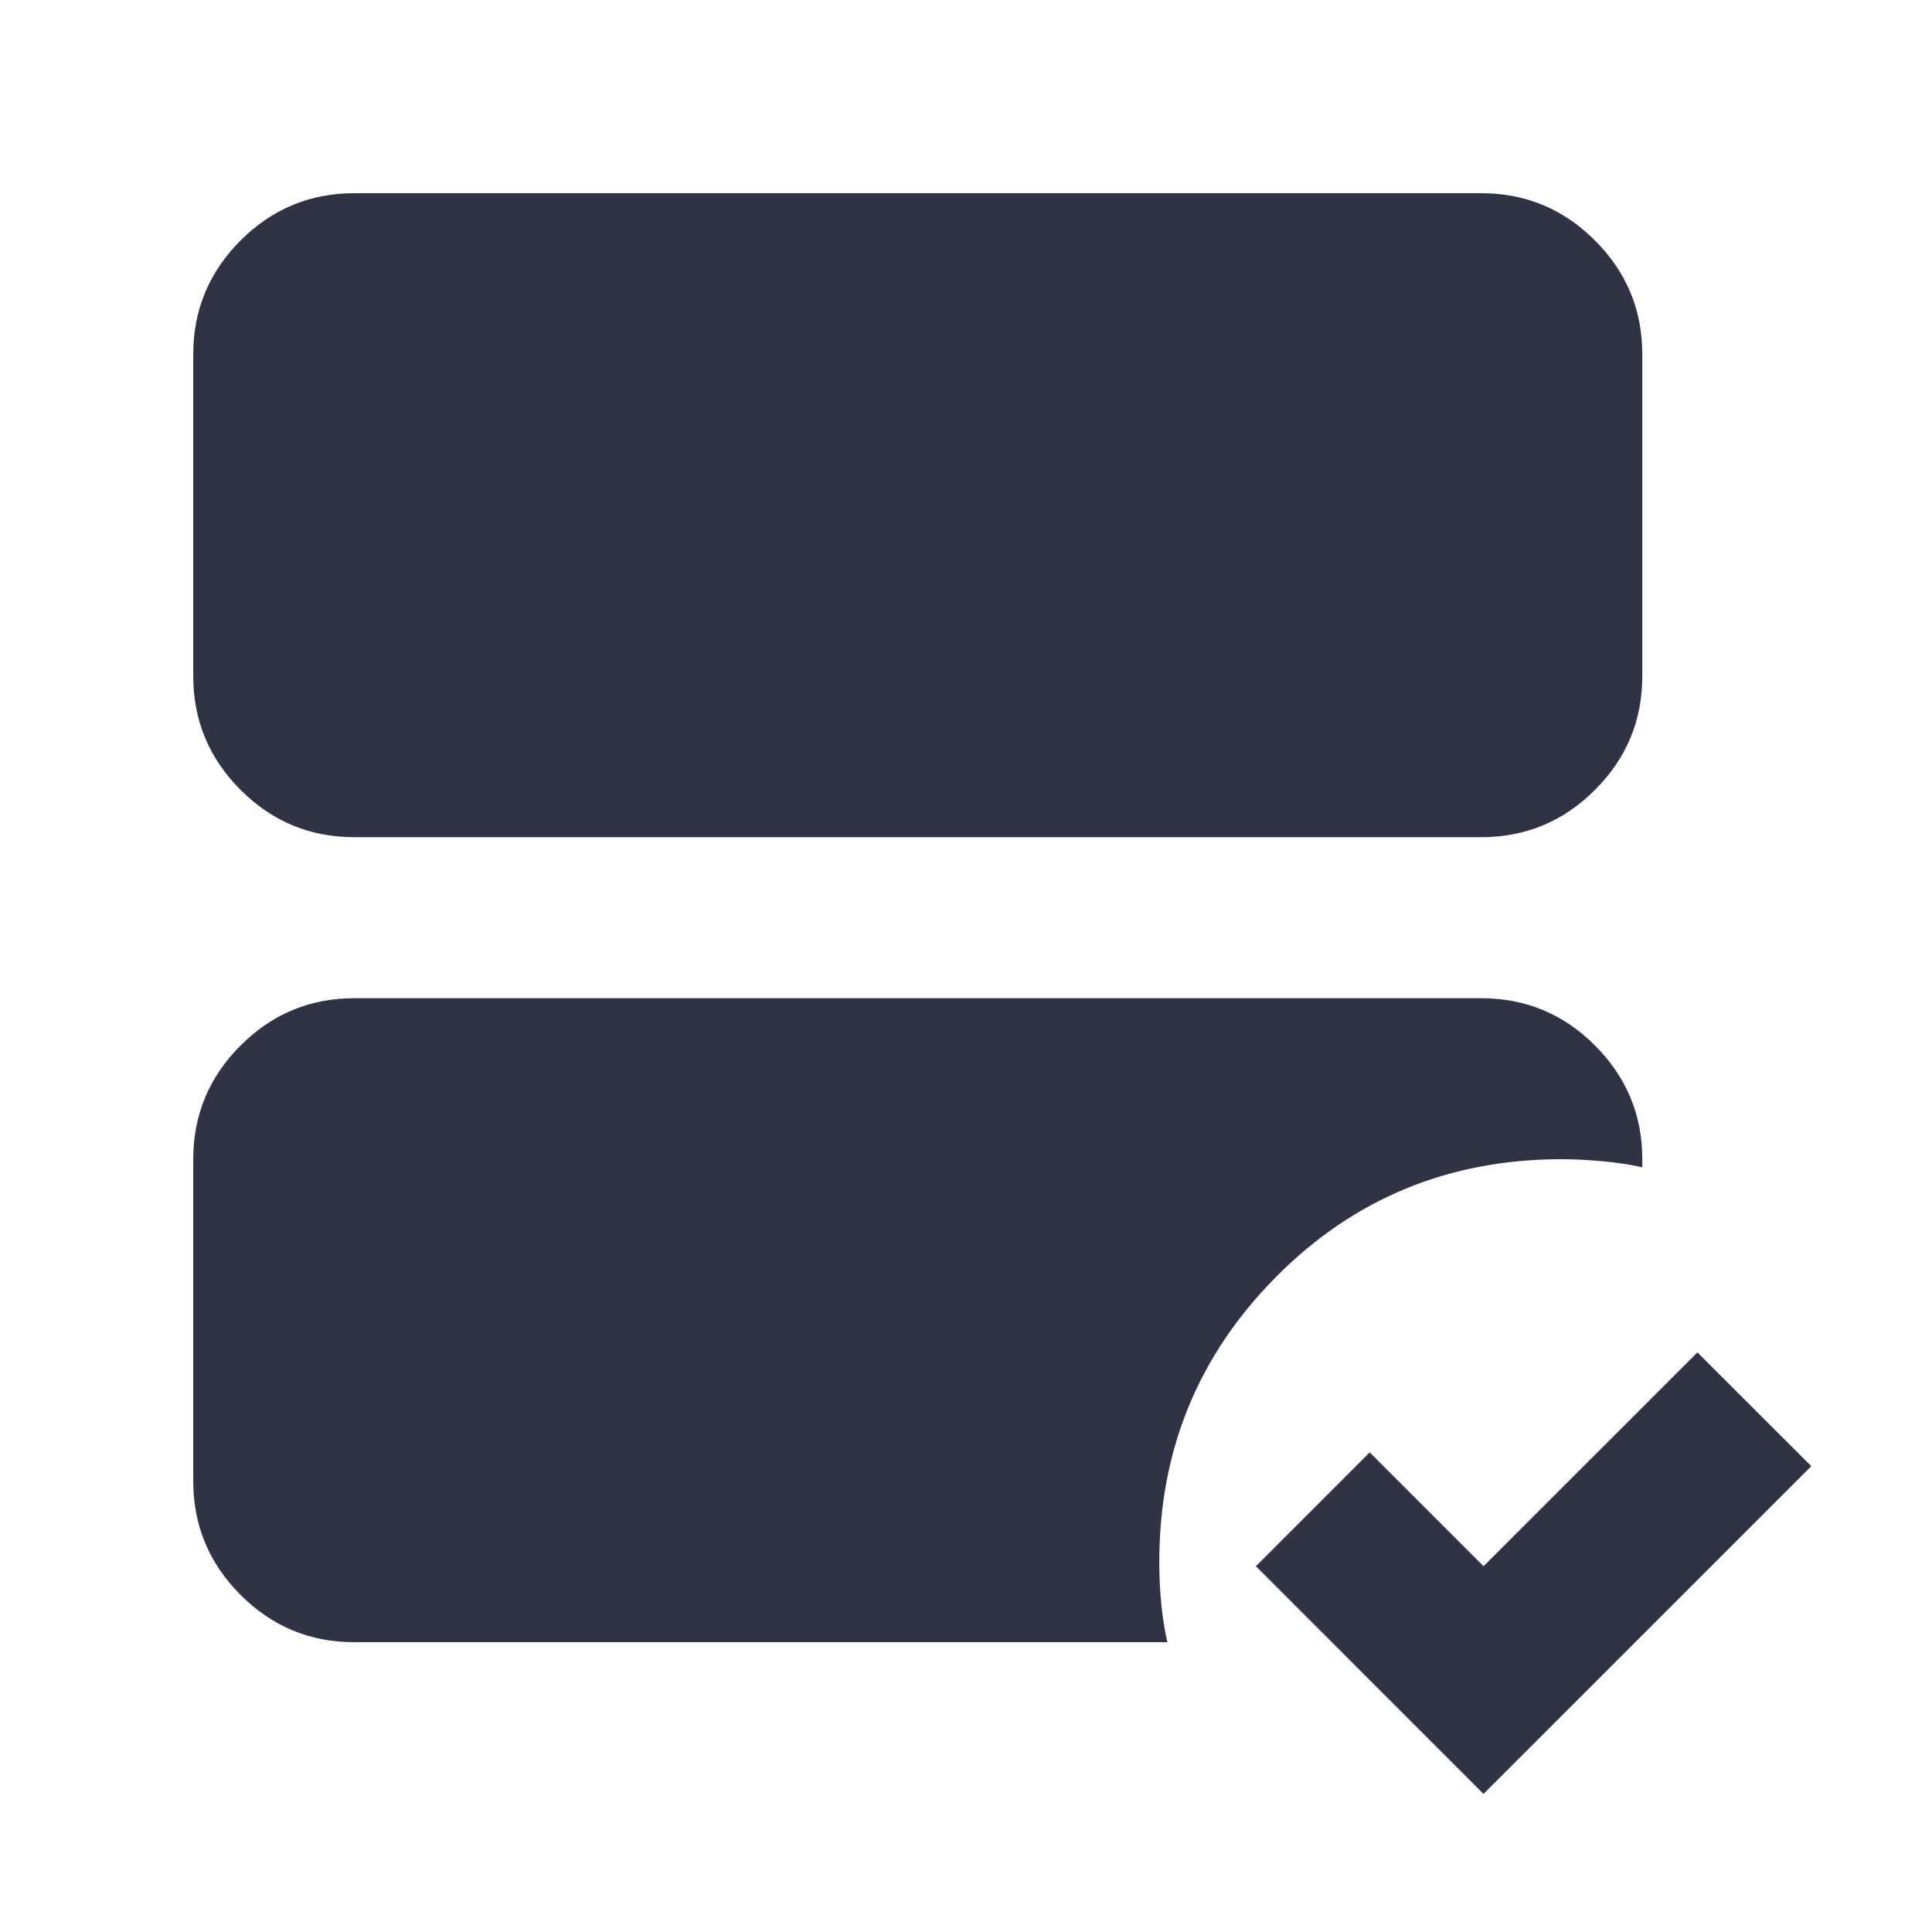 <svg width="40" height="40" viewBox="0 0 40 40" fill="none" xmlns="http://www.w3.org/2000/svg">
<path d="M7.335 17.333C6.418 17.333 5.633 17.007 4.981 16.354C4.328 15.701 4.001 14.917 4.001 14V7.333C4.001 6.417 4.328 5.632 4.981 4.979C5.633 4.326 6.418 4 7.335 4H30.668C31.585 4 32.37 4.326 33.022 4.979C33.675 5.632 34.002 6.417 34.002 7.333V14C34.002 14.917 33.675 15.701 33.022 16.354C32.37 17.007 31.585 17.333 30.668 17.333H7.335ZM7.335 34C6.418 34 5.633 33.674 4.981 33.021C4.328 32.368 4.001 31.583 4.001 30.667V24C4.001 23.083 4.328 22.299 4.981 21.646C5.633 20.993 6.418 20.667 7.335 20.667H30.668C31.585 20.667 32.37 20.993 33.022 21.646C33.675 22.299 34.002 23.083 34.002 24V24.167C33.752 24.111 33.474 24.069 33.168 24.042C32.863 24.014 32.585 24 32.335 24C30.002 24 28.029 24.812 26.418 26.438C24.807 28.062 24.002 30.028 24.002 32.333C24.002 32.639 24.015 32.931 24.043 33.208C24.071 33.486 24.113 33.75 24.168 34H7.335Z" fill="#303345"/>
<path d="M30.715 37.141L37.501 30.356L35.143 28L30.715 32.427L28.358 30.07L26.002 32.427L30.715 37.141Z" fill="#303345"/>
</svg>
